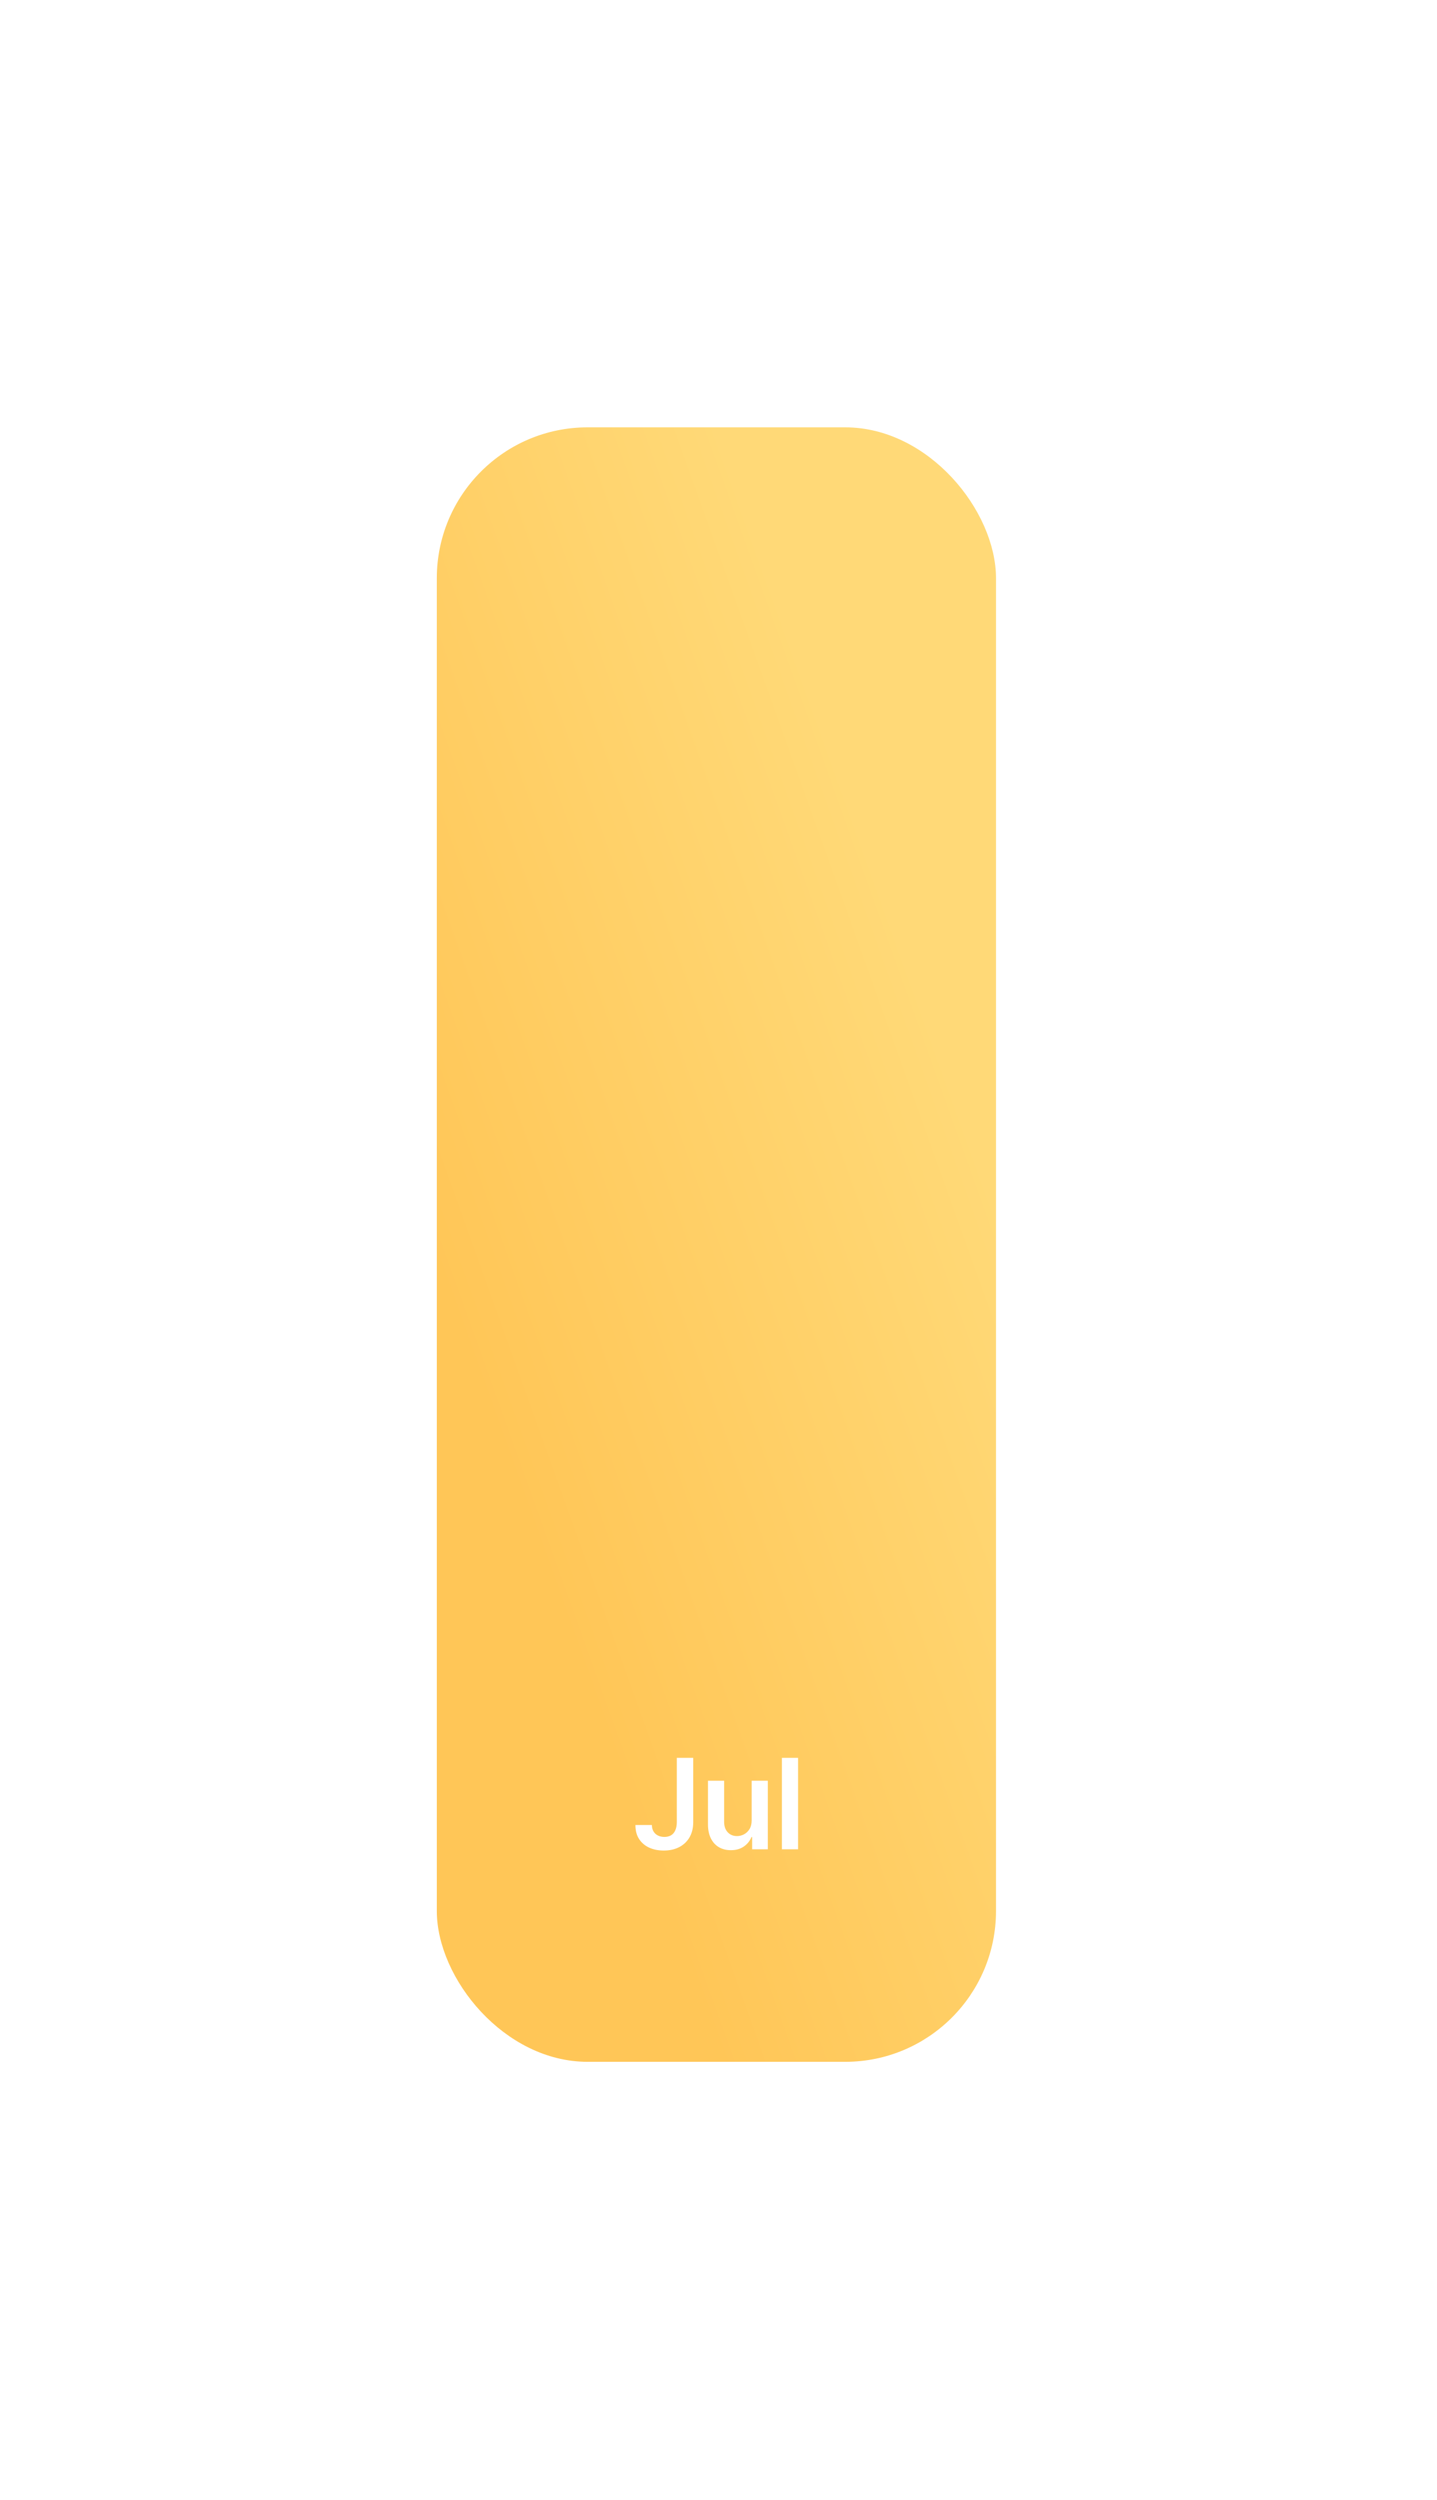 <svg width="88" height="153" viewBox="0 0 88 153" fill="none" xmlns="http://www.w3.org/2000/svg">
<g filter="url(#filter0_d_1_140)">
<rect x="26.75" y="20" width="34.244" height="100.039" rx="9.234" fill="url(#paint0_linear_1_140)"/>
</g>
<path d="M41.447 107.591H42.453V111.526C42.451 111.887 42.375 112.197 42.224 112.458C42.072 112.717 41.861 112.916 41.59 113.056C41.32 113.195 41.006 113.264 40.647 113.264C40.319 113.264 40.024 113.206 39.761 113.089C39.501 112.971 39.294 112.796 39.141 112.564C38.988 112.333 38.912 112.045 38.912 111.701H39.92C39.922 111.852 39.955 111.982 40.018 112.092C40.084 112.201 40.174 112.285 40.289 112.343C40.404 112.401 40.536 112.431 40.685 112.431C40.847 112.431 40.985 112.397 41.098 112.329C41.211 112.26 41.296 112.158 41.355 112.023C41.415 111.889 41.446 111.723 41.447 111.526V107.591ZM46.031 111.422V108.99H47.02V113.188H46.061V112.441H46.017C45.922 112.676 45.767 112.869 45.55 113.018C45.335 113.167 45.07 113.242 44.755 113.242C44.48 113.242 44.236 113.181 44.025 113.059C43.815 112.935 43.651 112.756 43.533 112.521C43.415 112.284 43.355 111.998 43.355 111.663V108.99H44.345V111.51C44.345 111.776 44.418 111.987 44.563 112.144C44.709 112.3 44.9 112.379 45.137 112.379C45.283 112.379 45.424 112.343 45.561 112.272C45.697 112.201 45.809 112.095 45.897 111.955C45.986 111.813 46.031 111.635 46.031 111.422ZM48.873 107.591V113.188H47.883V107.591H48.873Z" fill="white"/>
<defs>
<filter id="filter0_d_1_140" x="0.586" y="-0.008" width="86.572" height="152.367" filterUnits="userSpaceOnUse" color-interpolation-filters="sRGB">
<feFlood flood-opacity="0" result="BackgroundImageFix"/>
<feColorMatrix in="SourceAlpha" type="matrix" values="0 0 0 0 0 0 0 0 0 0 0 0 0 0 0 0 0 0 127 0" result="hardAlpha"/>
<feMorphology radius="4.617" operator="erode" in="SourceAlpha" result="effect1_dropShadow_1_140"/>
<feOffset dy="6.156"/>
<feGaussianBlur stdDeviation="15.391"/>
<feComposite in2="hardAlpha" operator="out"/>
<feColorMatrix type="matrix" values="0 0 0 0 1 0 0 0 0 0.843 0 0 0 0 0.451 0 0 0 0.24 0"/>
<feBlend mode="normal" in2="BackgroundImageFix" result="effect1_dropShadow_1_140"/>
<feBlend mode="normal" in="SourceGraphic" in2="effect1_dropShadow_1_140" result="shape"/>
</filter>
<linearGradient id="paint0_linear_1_140" x1="44.064" y1="120.039" x2="75.85" y2="108.641" gradientUnits="userSpaceOnUse">
<stop stop-color="#FFC657"/>
<stop offset="1" stop-color="#FFD977"/>
</linearGradient>
</defs>
</svg>
